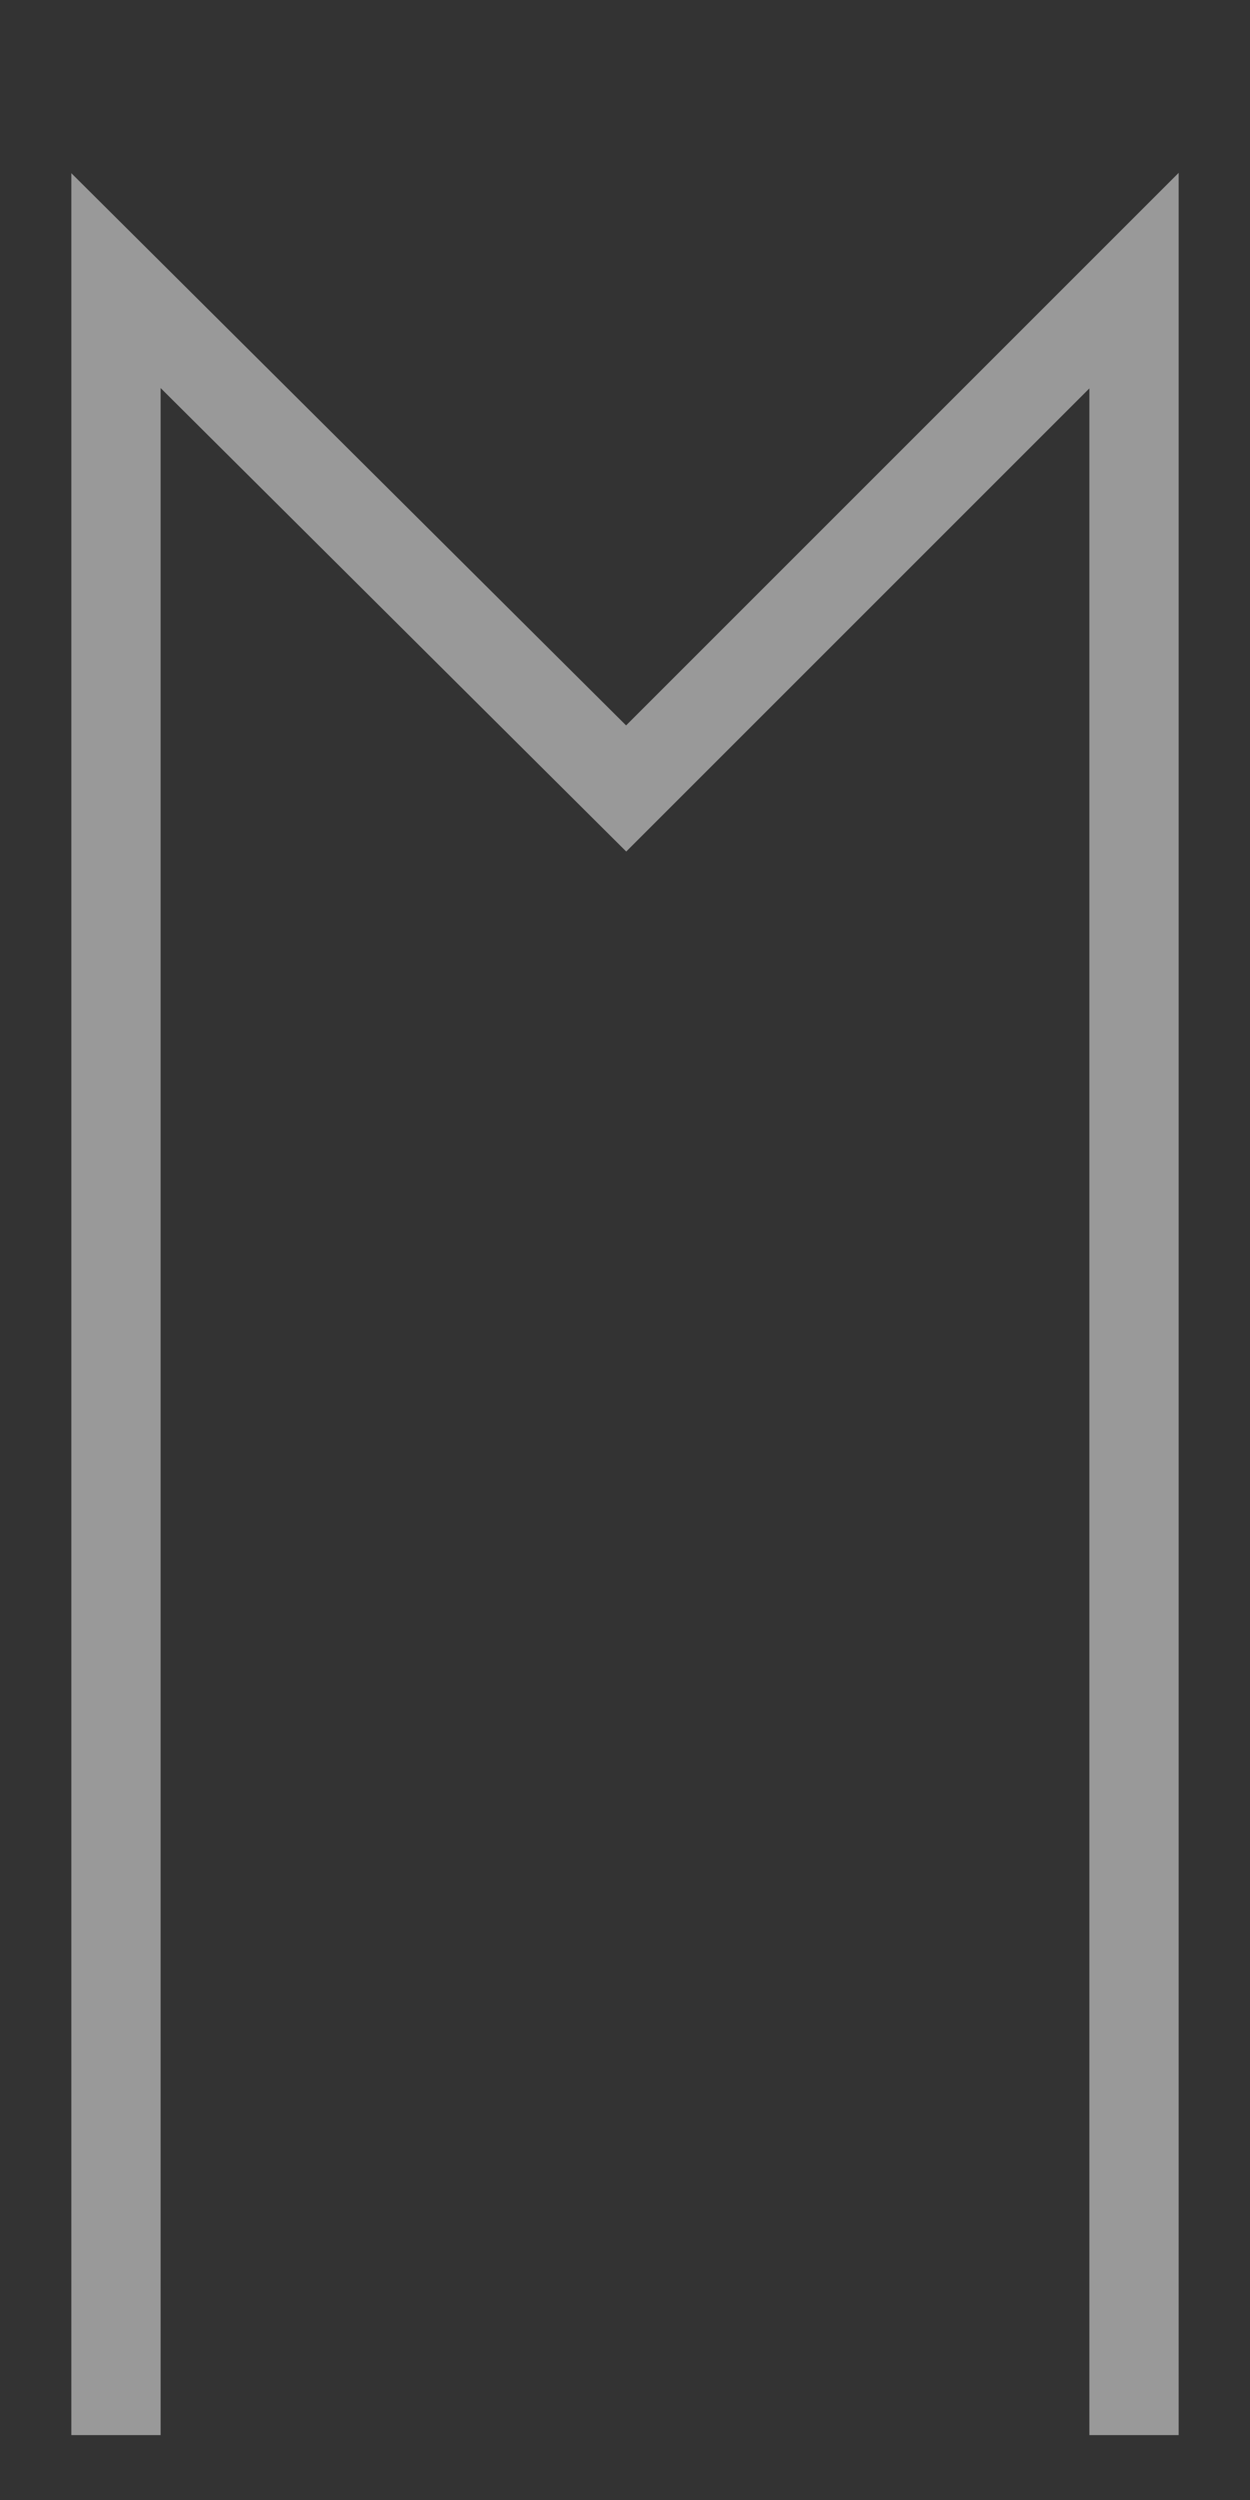 <svg width="14" height="28" viewBox="0 0 14 28" fill="none" xmlns="http://www.w3.org/2000/svg">
<rect x="0" y="0" width="14" height="28" fill="#333333" stroke="none"/>
<g clip-path="url(#clip0_2500_1616)">
<path d="M1.299 27.273V3.143L7.013 8.831L12.701 3.143V27.273" stroke="white" stroke-opacity="0.5" stroke-miterlimit="10"/>
</g>
<defs>
<clipPath id="clip0_2500_1616">
<rect width="14" height="27.273" fill="white"/>
</clipPath>
</defs>
</svg>
